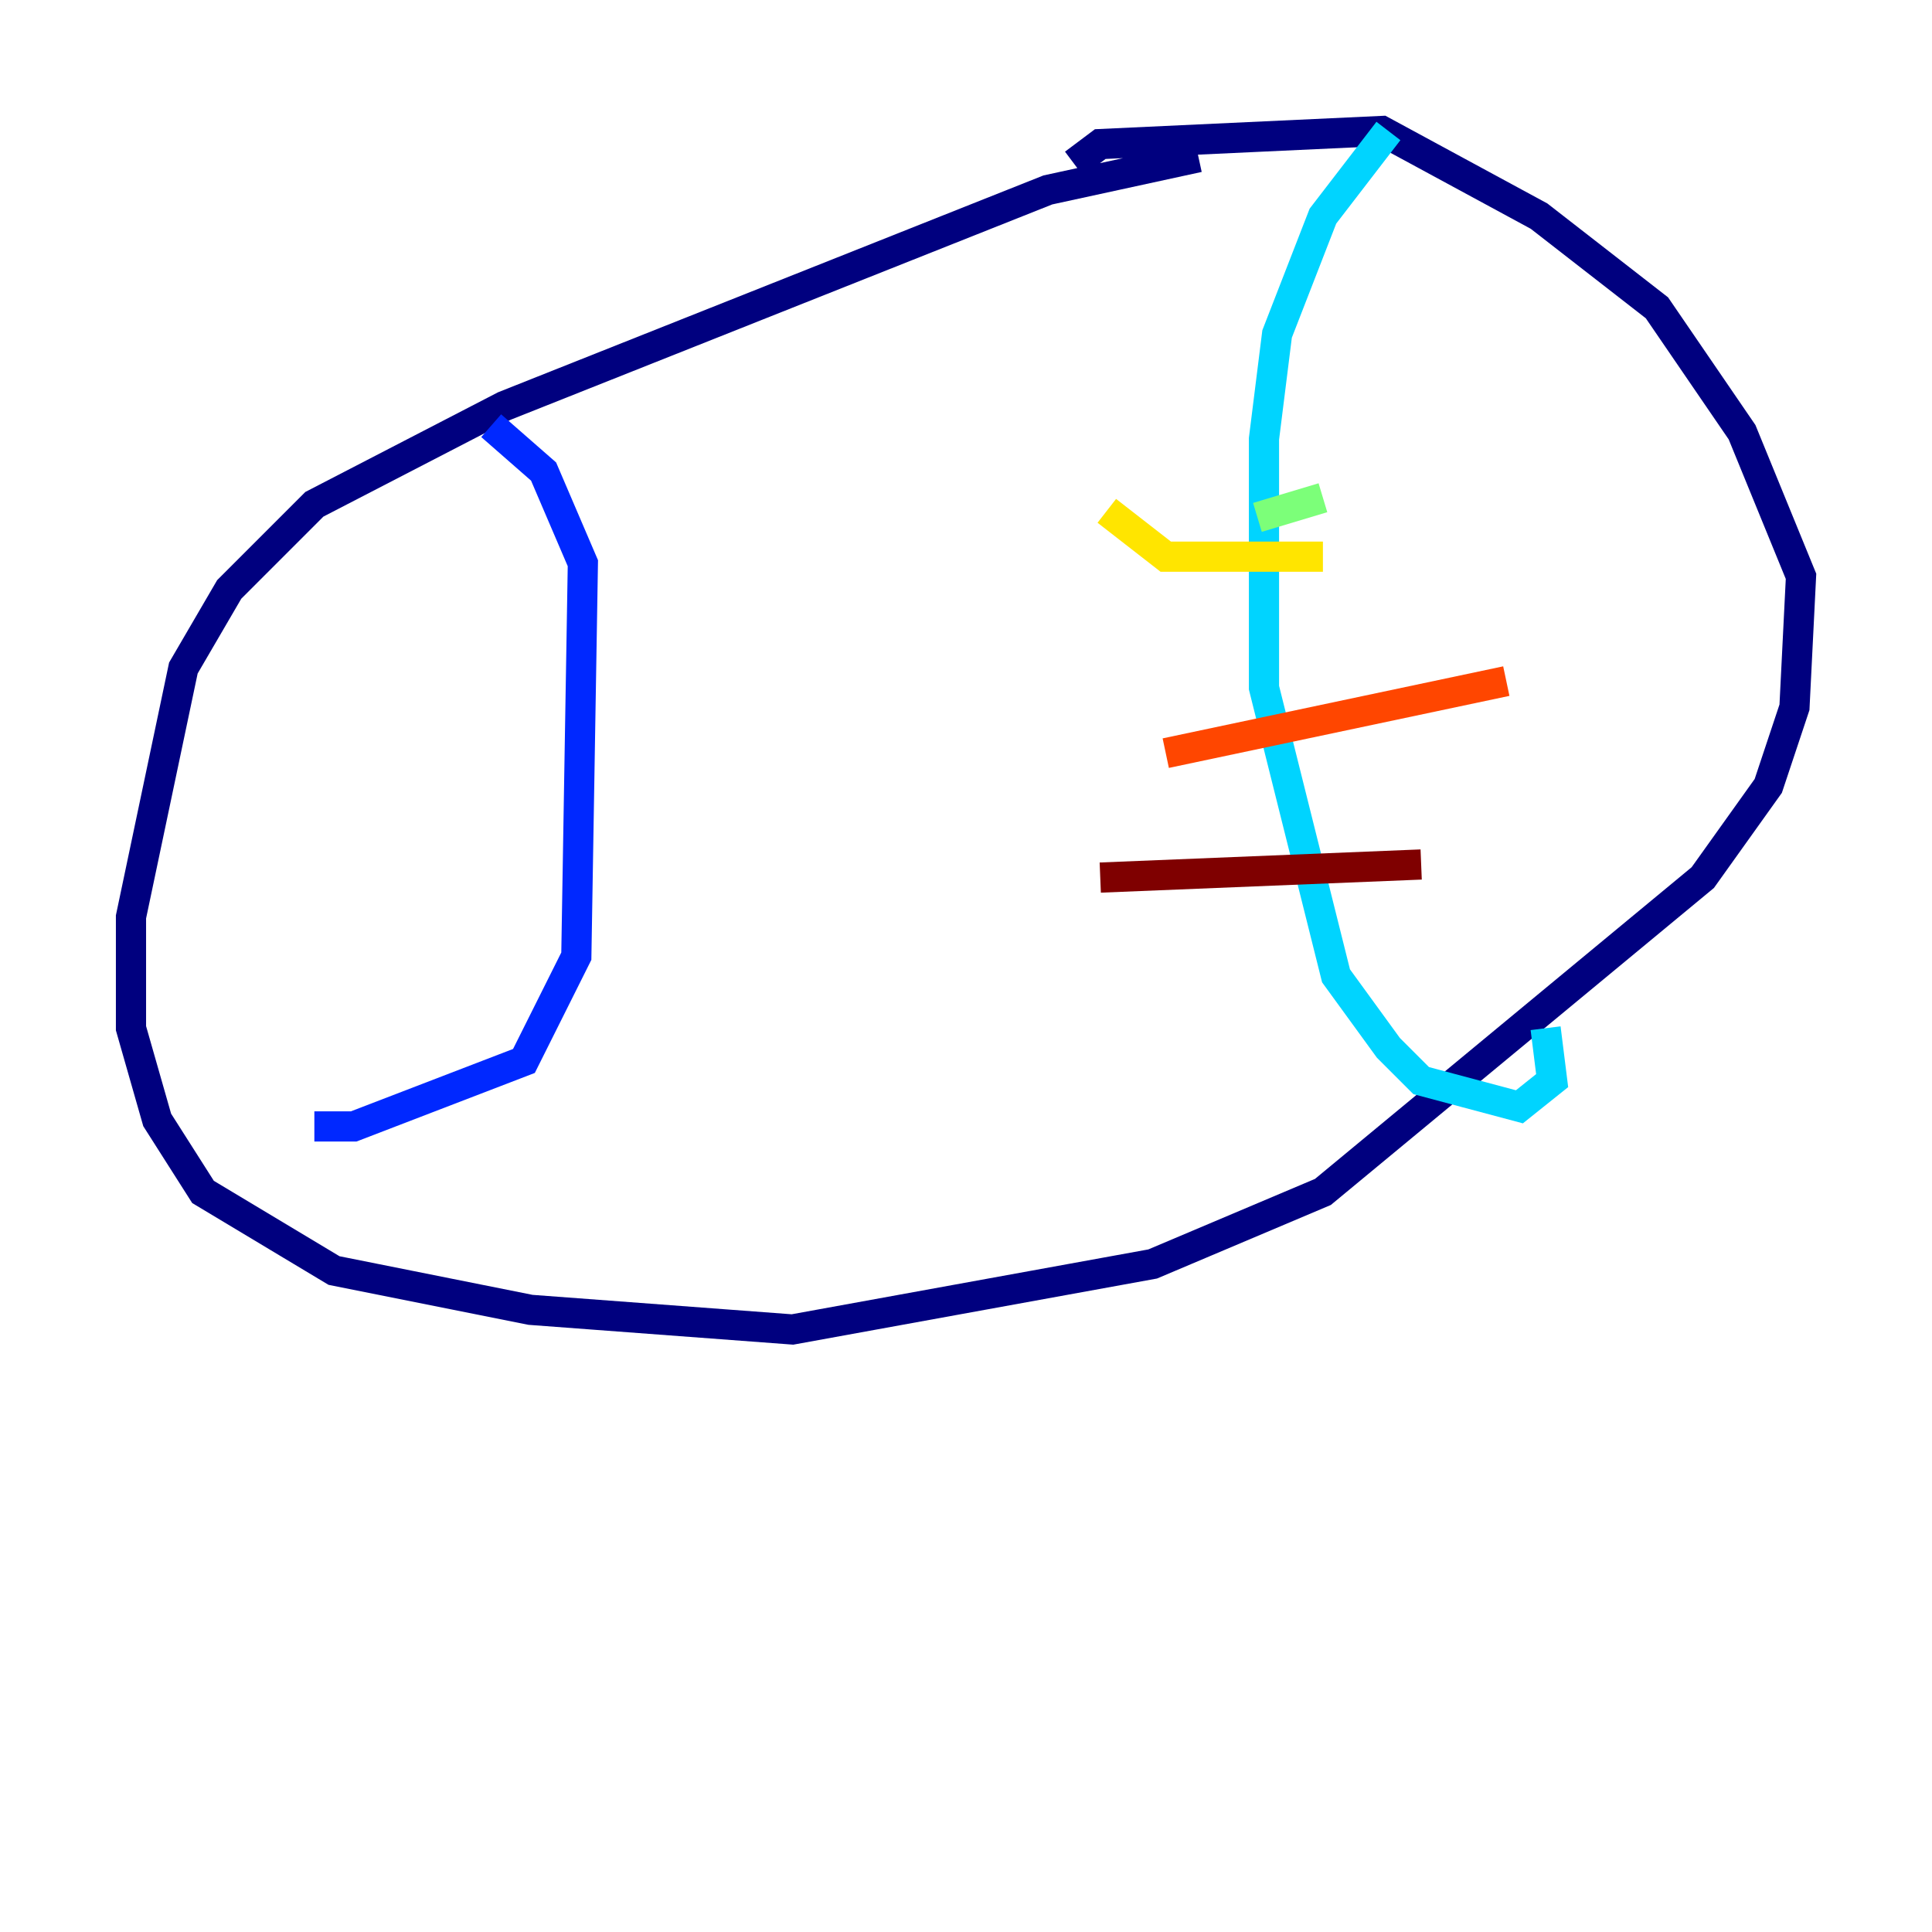 <?xml version="1.0" encoding="utf-8" ?>
<svg baseProfile="tiny" height="128" version="1.2" viewBox="0,0,128,128" width="128" xmlns="http://www.w3.org/2000/svg" xmlns:ev="http://www.w3.org/2001/xml-events" xmlns:xlink="http://www.w3.org/1999/xlink"><defs /><polyline fill="none" points="79.403,10.414 69.424,12.583 33.41,26.902 20.827,33.41 15.186,39.051 12.149,44.258 8.678,60.746 8.678,68.122 10.414,74.197 13.451,78.969 22.129,84.176 35.146,86.78 52.502,88.081 76.366,83.742 87.647,78.969 112.814,58.142 117.153,52.068 118.888,46.861 119.322,38.183 115.417,28.637 109.776,20.393 101.966,14.319 91.552,8.678 72.895,9.546 71.159,10.848" stroke="#00007f" stroke-width="2" /><polyline fill="none" points="32.542,28.203 36.014,31.241 38.617,37.315 38.183,63.349 34.712,70.291 23.43,74.63 20.827,74.63" stroke="#0028ff" stroke-width="2" /><polyline fill="none" points="91.986,8.678 87.647,14.319 84.61,22.129 83.742,29.071 83.742,45.559 88.515,64.651 91.986,69.424 94.156,71.593 100.664,73.329 102.834,71.593 102.4,68.122" stroke="#00d4ff" stroke-width="2" /><polyline fill="none" points="83.308,34.278 87.647,32.976" stroke="#7cff79" stroke-width="2" /><polyline fill="none" points="73.329,33.844 77.234,36.881 87.647,36.881" stroke="#ffe500" stroke-width="2" /><polyline fill="none" points="77.234,49.898 99.797,45.125" stroke="#ff4600" stroke-width="2" /><polyline fill="none" points="72.895,58.142 94.156,57.275" stroke="#7f0000" stroke-width="2" /></svg>